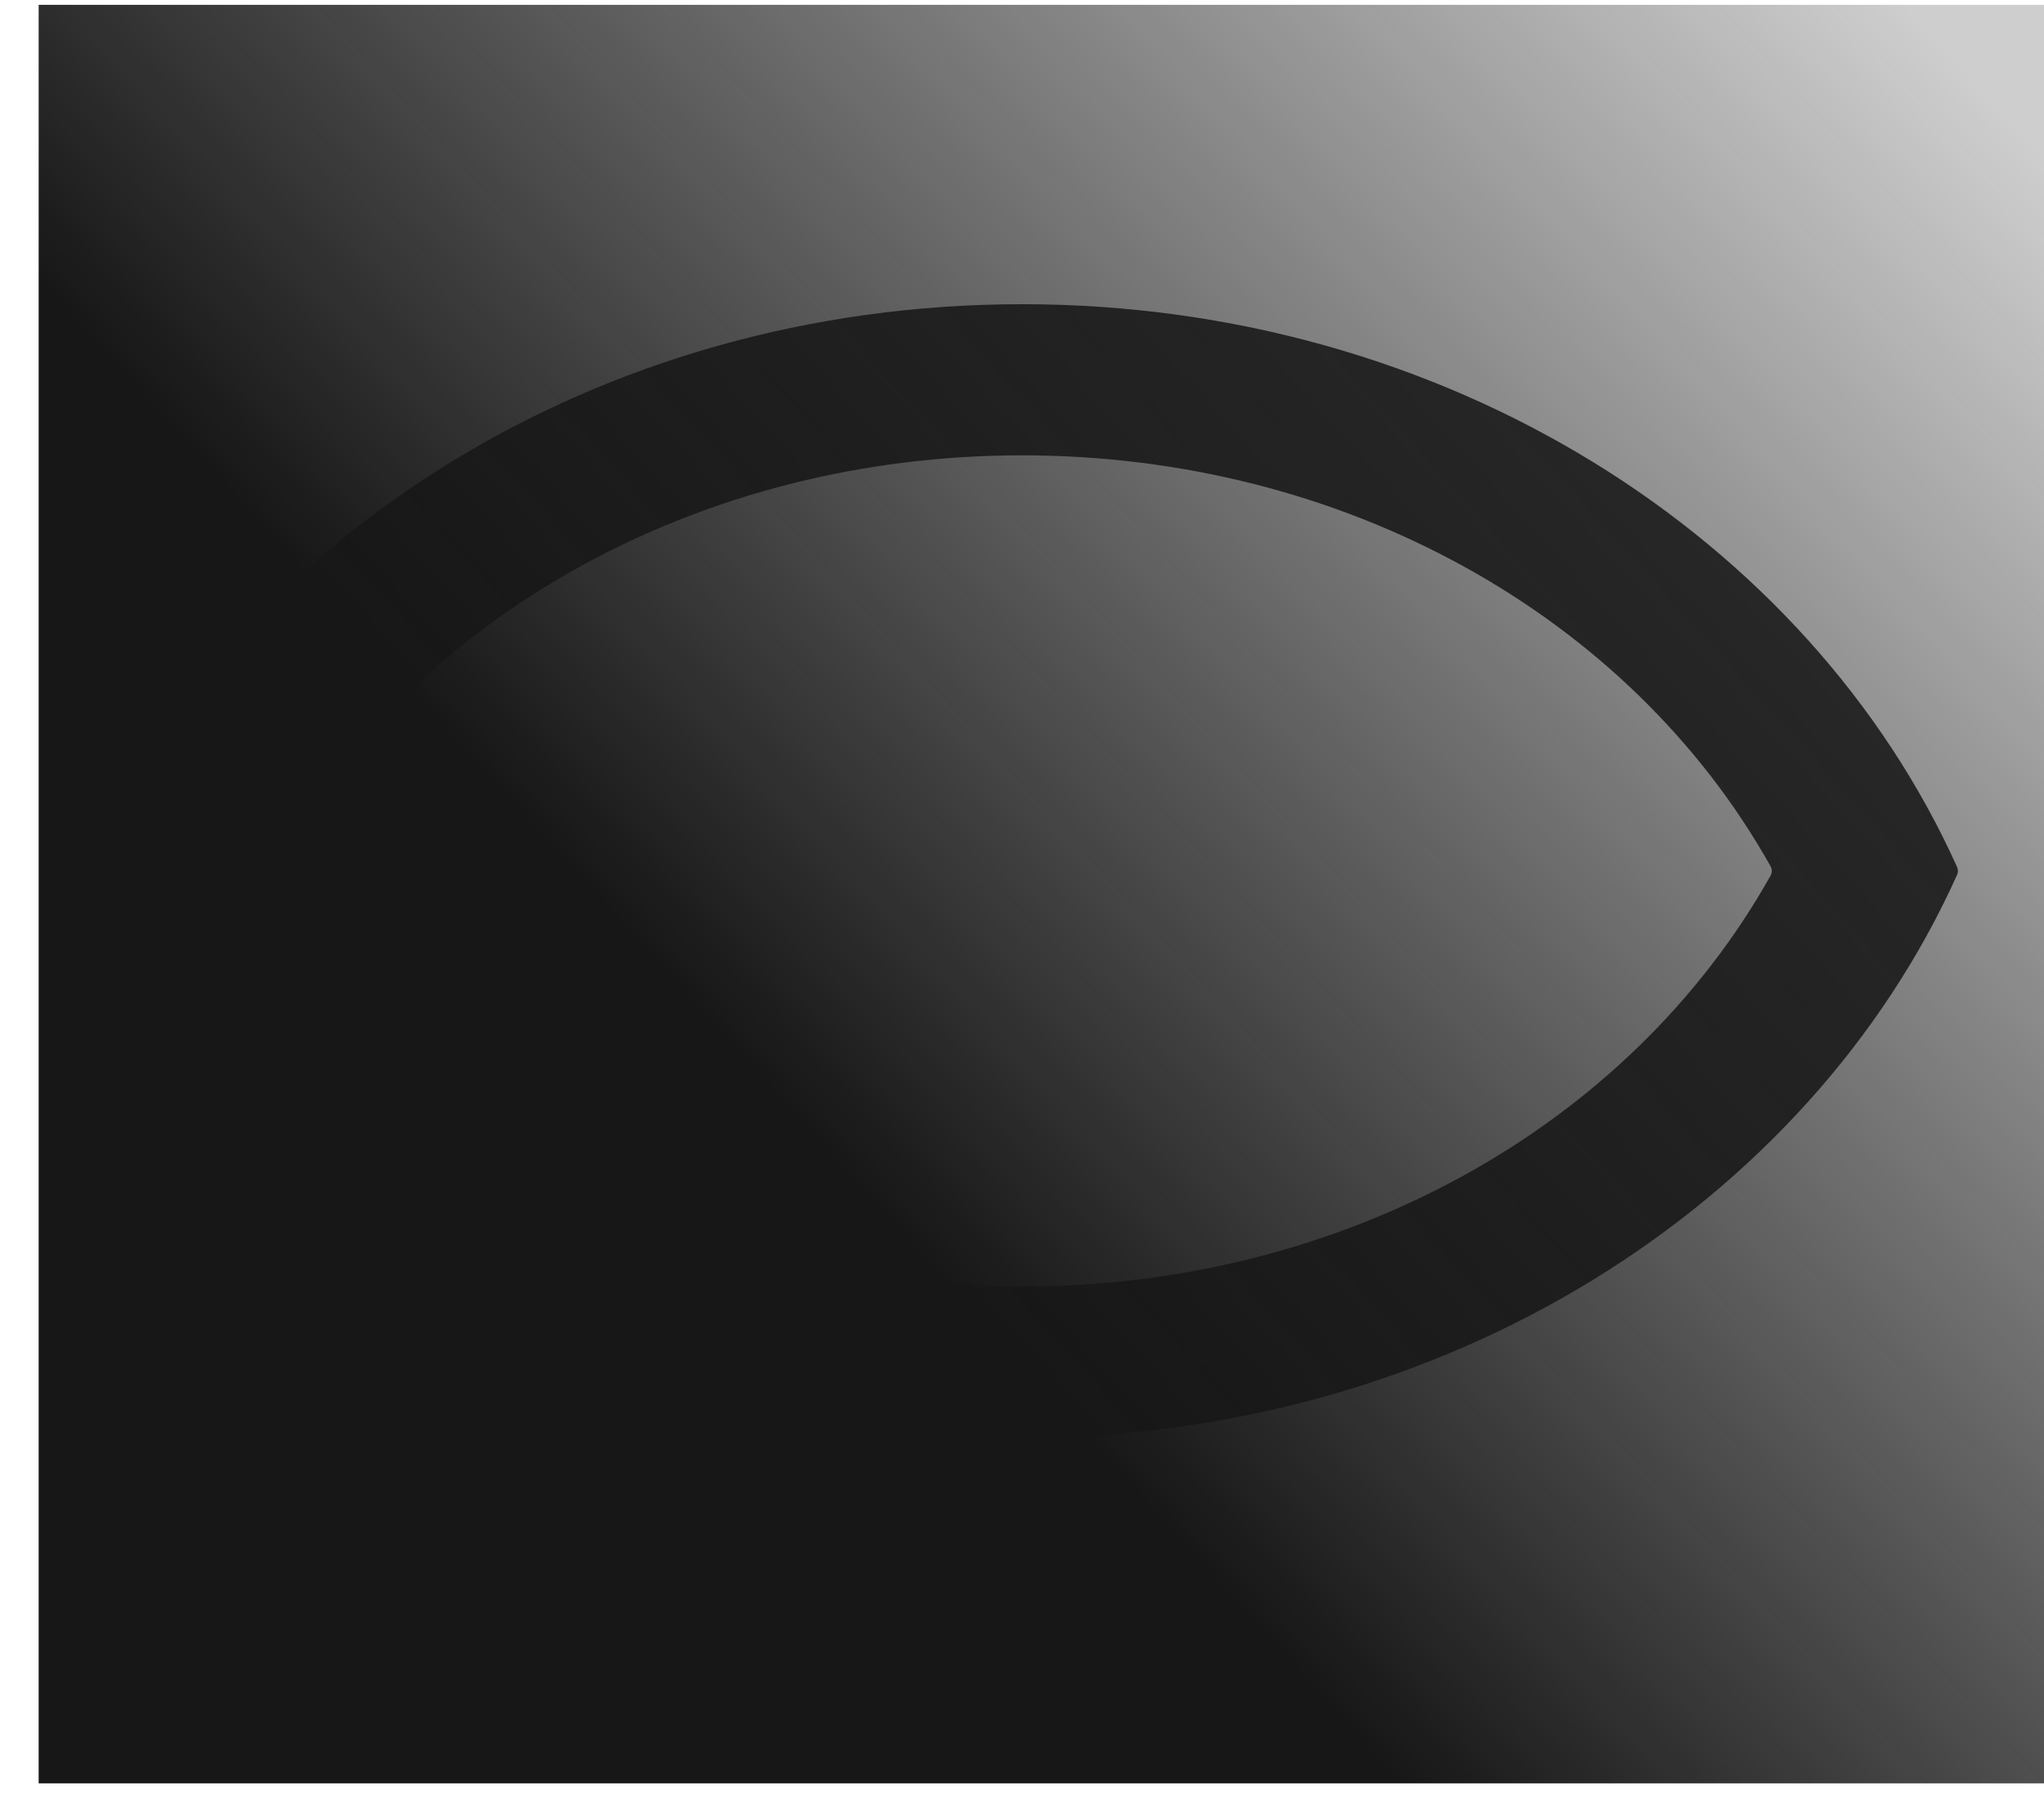 <svg width="423" height="376" viewBox="0 0 423 376" fill="none" xmlns="http://www.w3.org/2000/svg">
<g clip-path="url(#clip0_1082_2808)">
<path d="M211.5 94.215C277.89 94.215 337.142 127.112 366.415 179.246C366.751 179.845 366.751 180.577 366.415 181.176C337.142 233.31 277.89 266.207 211.5 266.207C145.11 266.207 85.858 233.31 56.585 181.176C56.248 180.577 56.248 179.845 56.585 179.246C85.858 127.112 145.11 94.215 211.5 94.215ZM211.5 62.943C123.722 62.943 48.71 111.188 17.988 179.4C17.756 179.916 17.756 180.506 17.988 181.022C48.71 249.234 123.722 297.479 211.5 297.479C299.278 297.479 374.29 249.234 405.012 181.022C405.245 180.506 405.245 179.916 405.012 179.4C374.29 111.188 299.278 62.943 211.5 62.943Z" fill="#353434"/>
<mask id="path-2-inside-1_1082_2808" fill="white">
<rect x="160.836" y="134.523" width="102.935" height="91.317" rx="2"/>
</mask>
<rect x="160.836" y="134.523" width="102.935" height="91.317" rx="2" stroke="#353434" stroke-width="50" mask="url(#path-2-inside-1_1082_2808)"/>
</g>
<path d="M8 1H423V369H8V1Z" fill="url(#paint0_linear_1082_2808)"/>
<defs>
<linearGradient id="paint0_linear_1082_2808" x1="194.5" y1="264" x2="435.741" y2="45.542" gradientUnits="userSpaceOnUse">
<stop stop-color="#171717"/>
<stop offset="1" stop-color="#171717" stop-opacity="0.21"/>
</linearGradient>
<clipPath id="clip0_1082_2808">
<rect width="423" height="375.256" fill="white" transform="translate(0 0.402)"/>
</clipPath>
</defs>
</svg>
